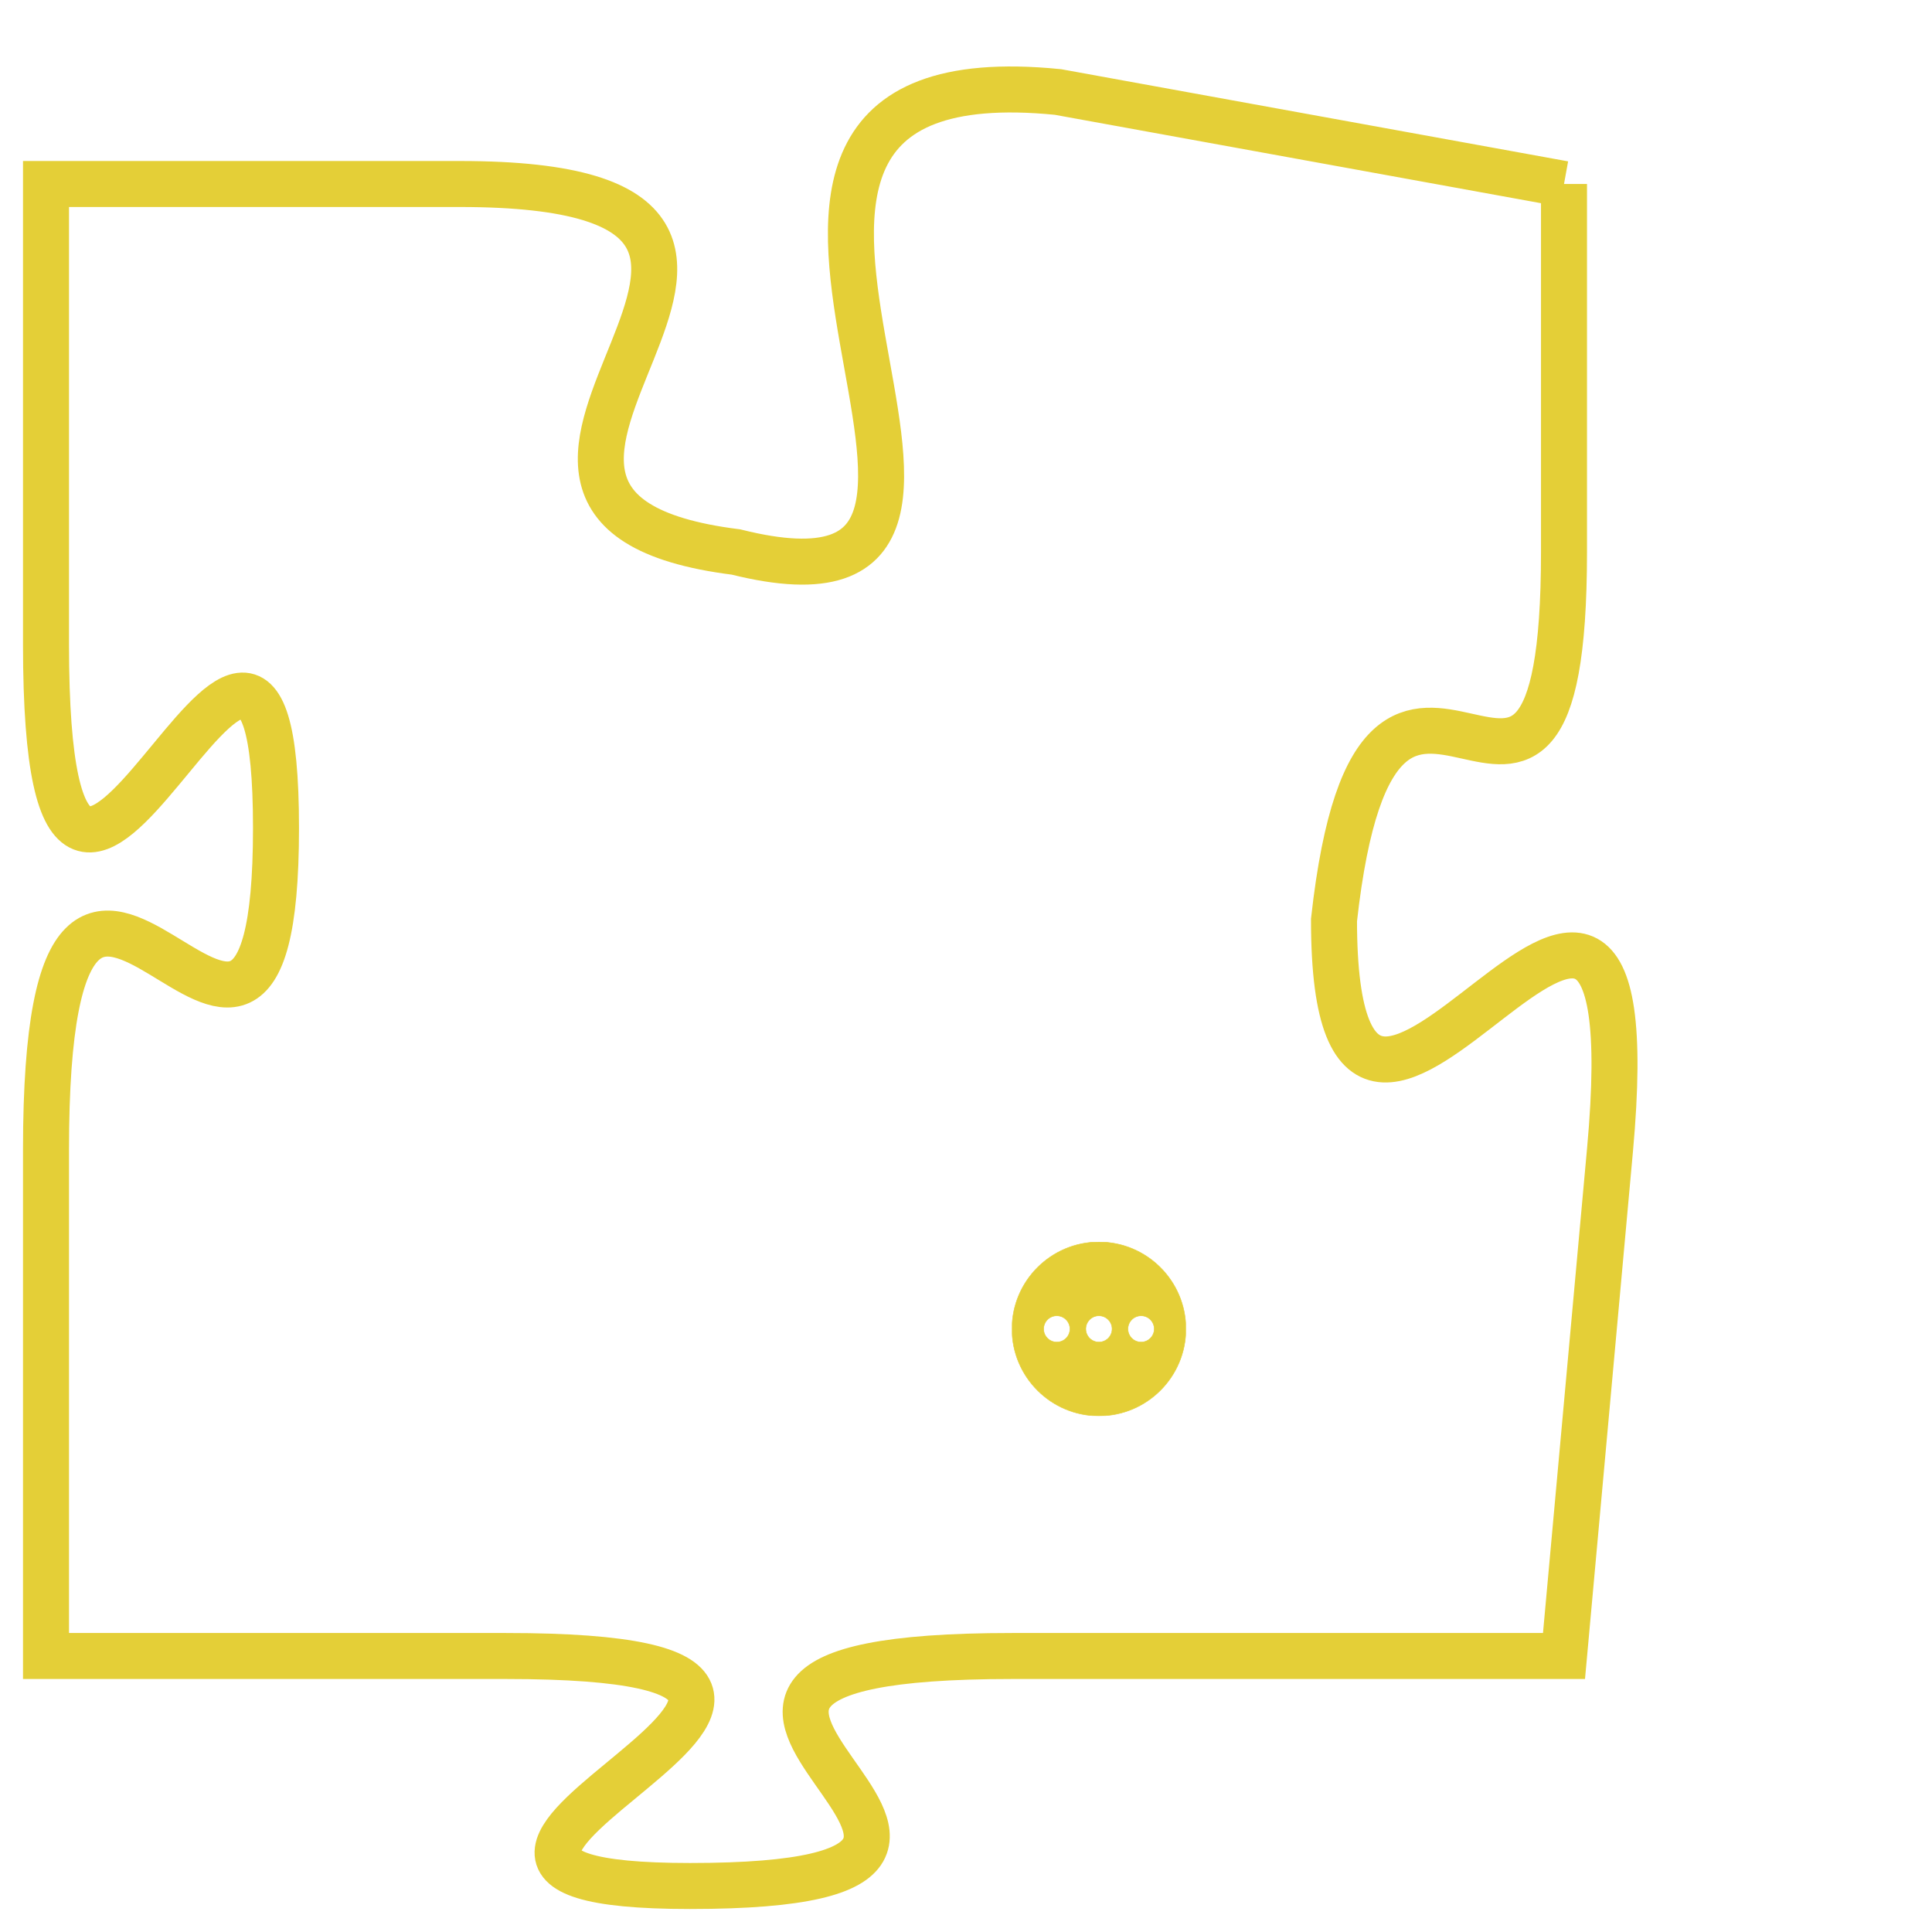 <svg version="1.1" xmlns="http://www.w3.org/2000/svg" xmlns:xlink="http://www.w3.org/1999/xlink" fill="transparent" x="0" y="0" width="350" height="350" preserveAspectRatio="xMinYMin slice"><style type="text/css">.links{fill:transparent;stroke: #E4CF37;}.links:hover{fill:#63D272; opacity:0.4;}</style><defs><g id="allt"><path id="t2021" d="M2376,480 L2365,478 C2355,477 2366,490 2358,488 C2350,487 2362,480 2352,480 L2343,480 2343,480 L2343,490 C2343,501 2348,485 2348,494 C2348,503 2343,490 2343,501 L2343,512 2343,512 L2353,512 C2364,512 2348,517 2357,517 C2367,517 2353,512 2364,512 L2376,512 2376,512 L2377,501 C2378,490 2371,505 2371,496 C2372,487 2376,497 2376,488 L2376,480"/></g><clipPath id="c" clipRule="evenodd" fill="transparent"><use href="#t2021"/></clipPath></defs><svg viewBox="2342 476 37 42" preserveAspectRatio="xMinYMin meet"><svg width="4380" height="2430"><g><image crossorigin="anonymous" x="0" y="0" href="https://nftpuzzle.license-token.com/assets/completepuzzle.svg" width="100%" height="100%" /><g class="links"><use href="#t2021"/></g></g></svg><svg x="2364" y="503" height="9%" width="9%" viewBox="0 0 330 330"><g><a xlink:href="https://nftpuzzle.license-token.com/" class="links"><title>See the most innovative NFT based token software licensing project</title><path fill="#E4CF37" id="more" d="M165,0C74.019,0,0,74.019,0,165s74.019,165,165,165s165-74.019,165-165S255.981,0,165,0z M85,190 c-13.785,0-25-11.215-25-25s11.215-25,25-25s25,11.215,25,25S98.785,190,85,190z M165,190c-13.785,0-25-11.215-25-25 s11.215-25,25-25s25,11.215,25,25S178.785,190,165,190z M245,190c-13.785,0-25-11.215-25-25s11.215-25,25-25 c13.785,0,25,11.215,25,25S258.785,190,245,190z"></path></a></g></svg></svg></svg>